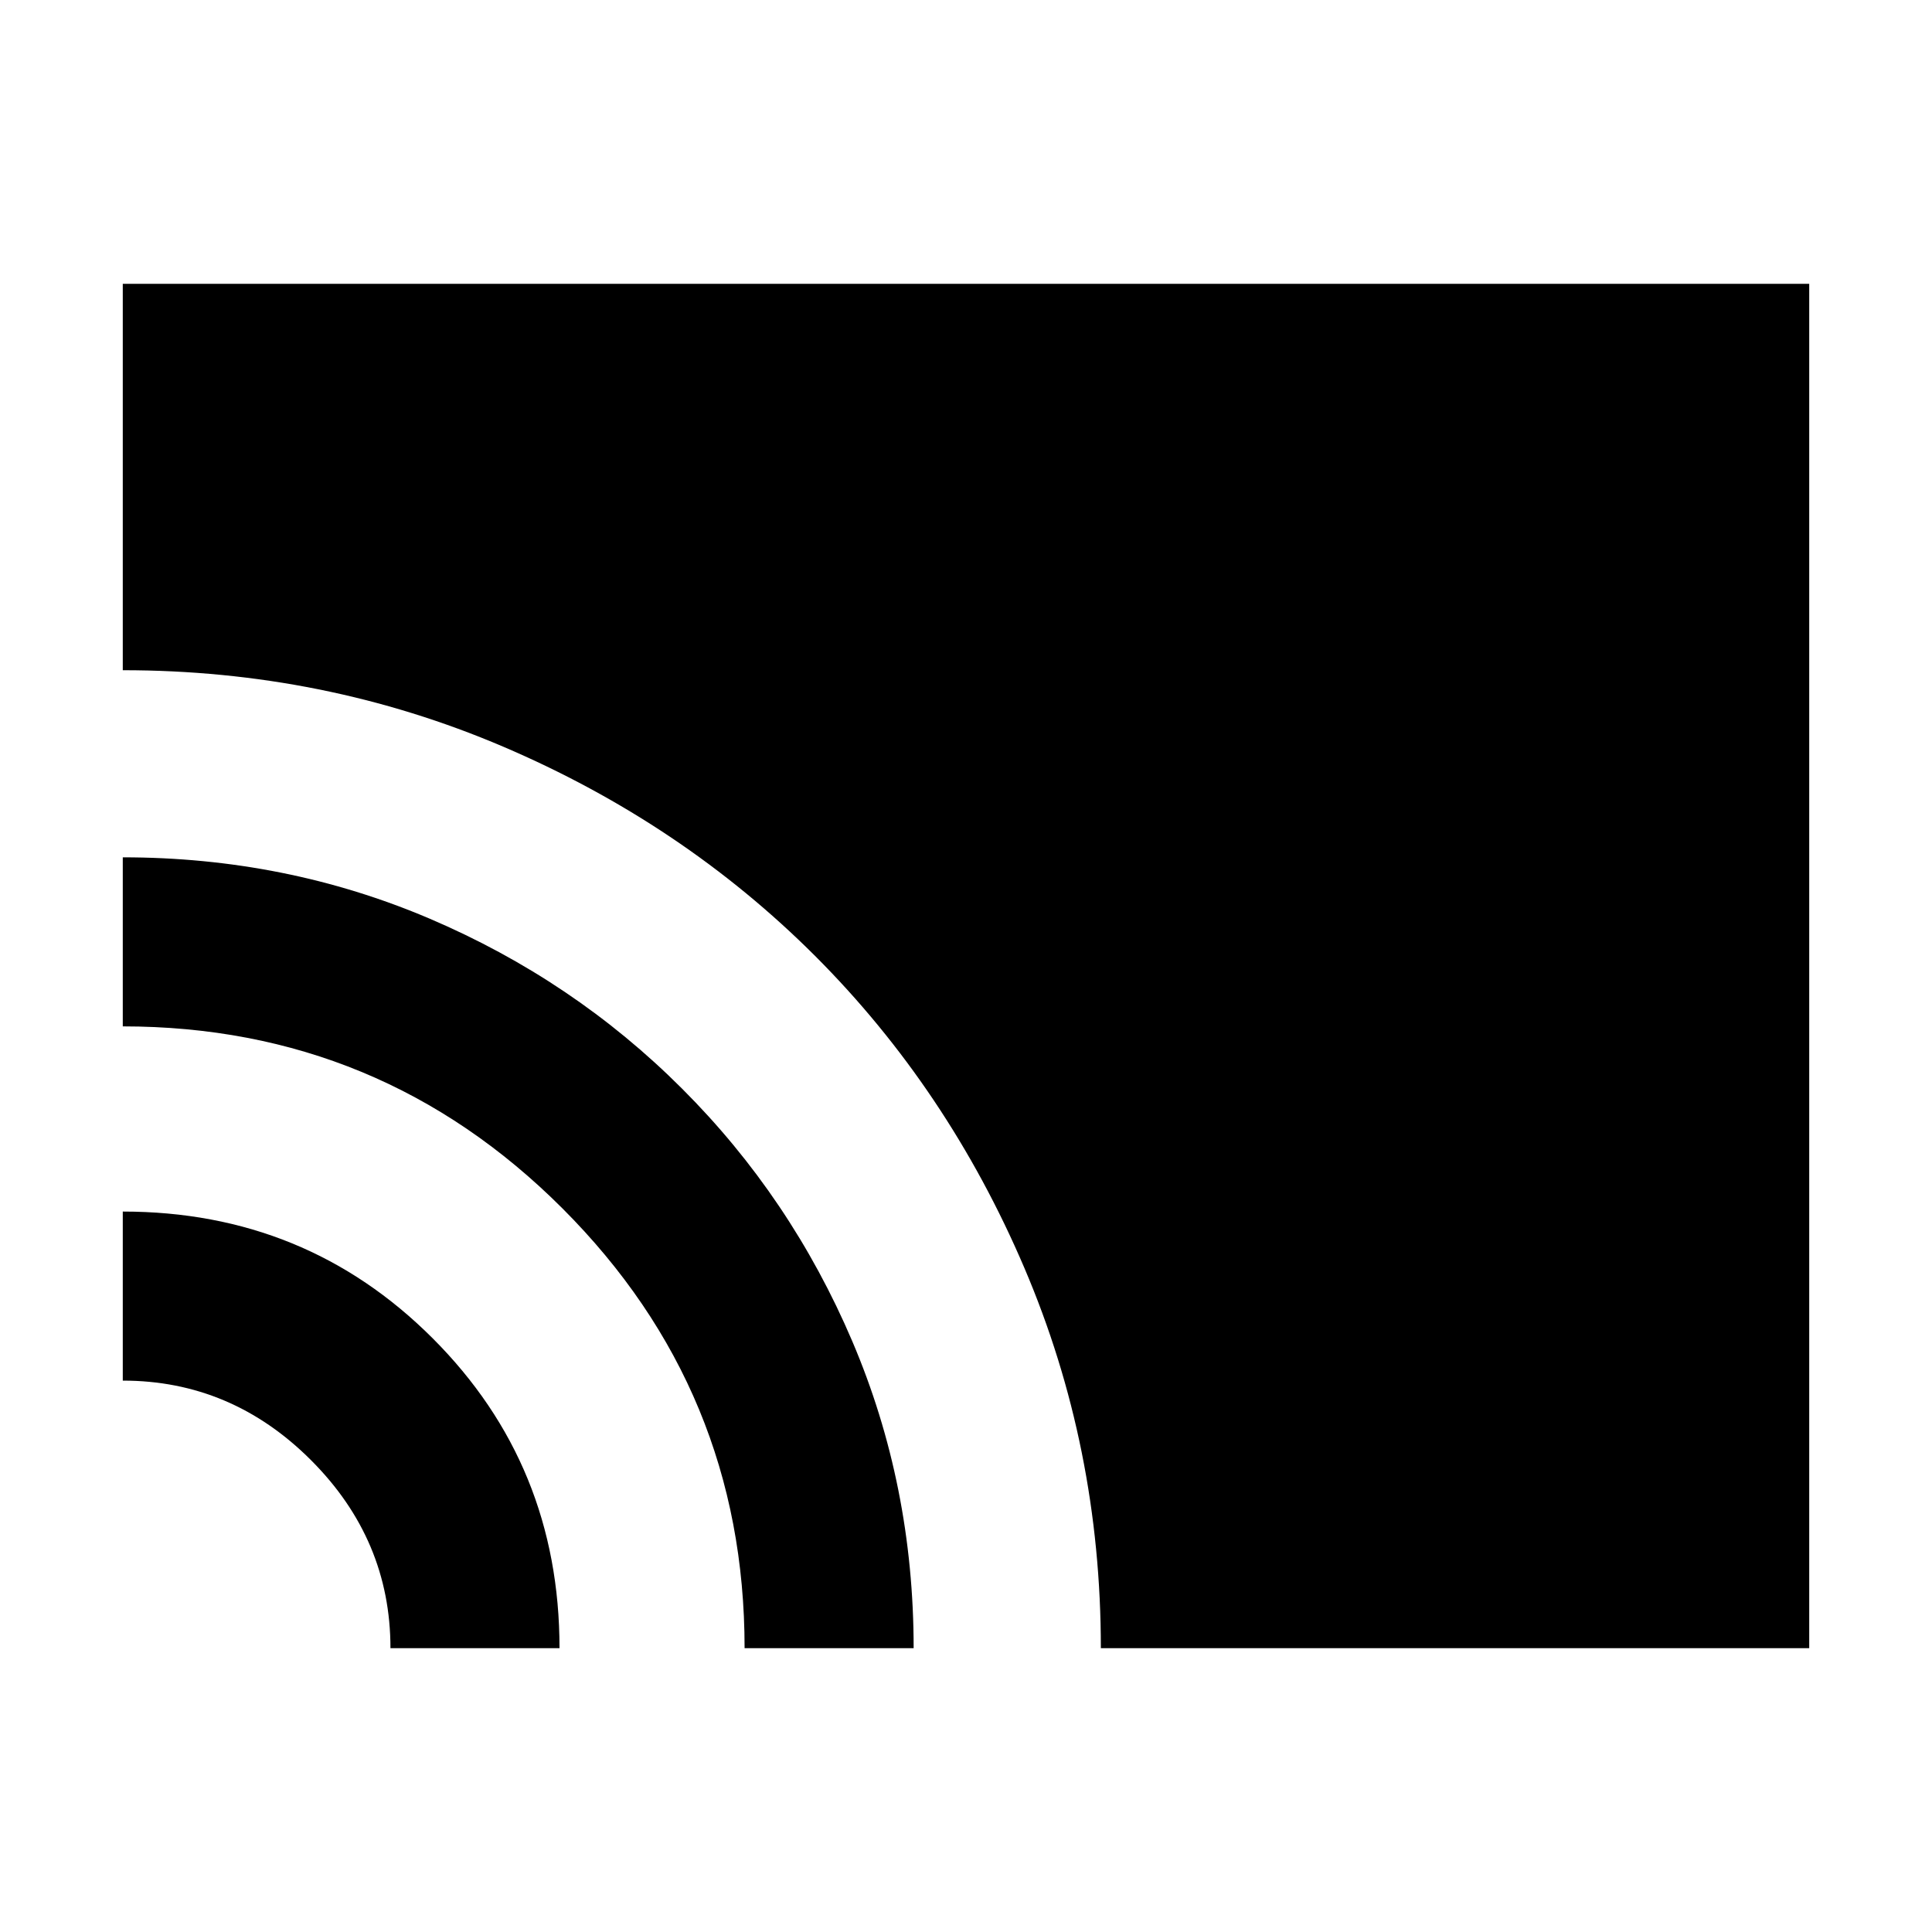 <svg xmlns="http://www.w3.org/2000/svg" height="20" width="20"><path d="M11.396 17.062Q11.396 14.979 10.604 13.125Q9.812 11.271 8.438 9.896Q7.062 8.521 5.208 7.729Q3.354 6.938 1.271 6.938V2.938H18.729V17.062ZM7.708 17.062Q7.708 14.396 5.823 12.51Q3.938 10.625 1.271 10.625V8.875Q2.958 8.875 4.448 9.51Q5.938 10.146 7.062 11.271Q8.188 12.396 8.823 13.885Q9.458 15.375 9.458 17.062ZM4.042 17.062Q4.042 15.938 3.219 15.115Q2.396 14.292 1.271 14.292V12.542Q3.167 12.542 4.479 13.854Q5.792 15.167 5.792 17.062Z"/></svg>